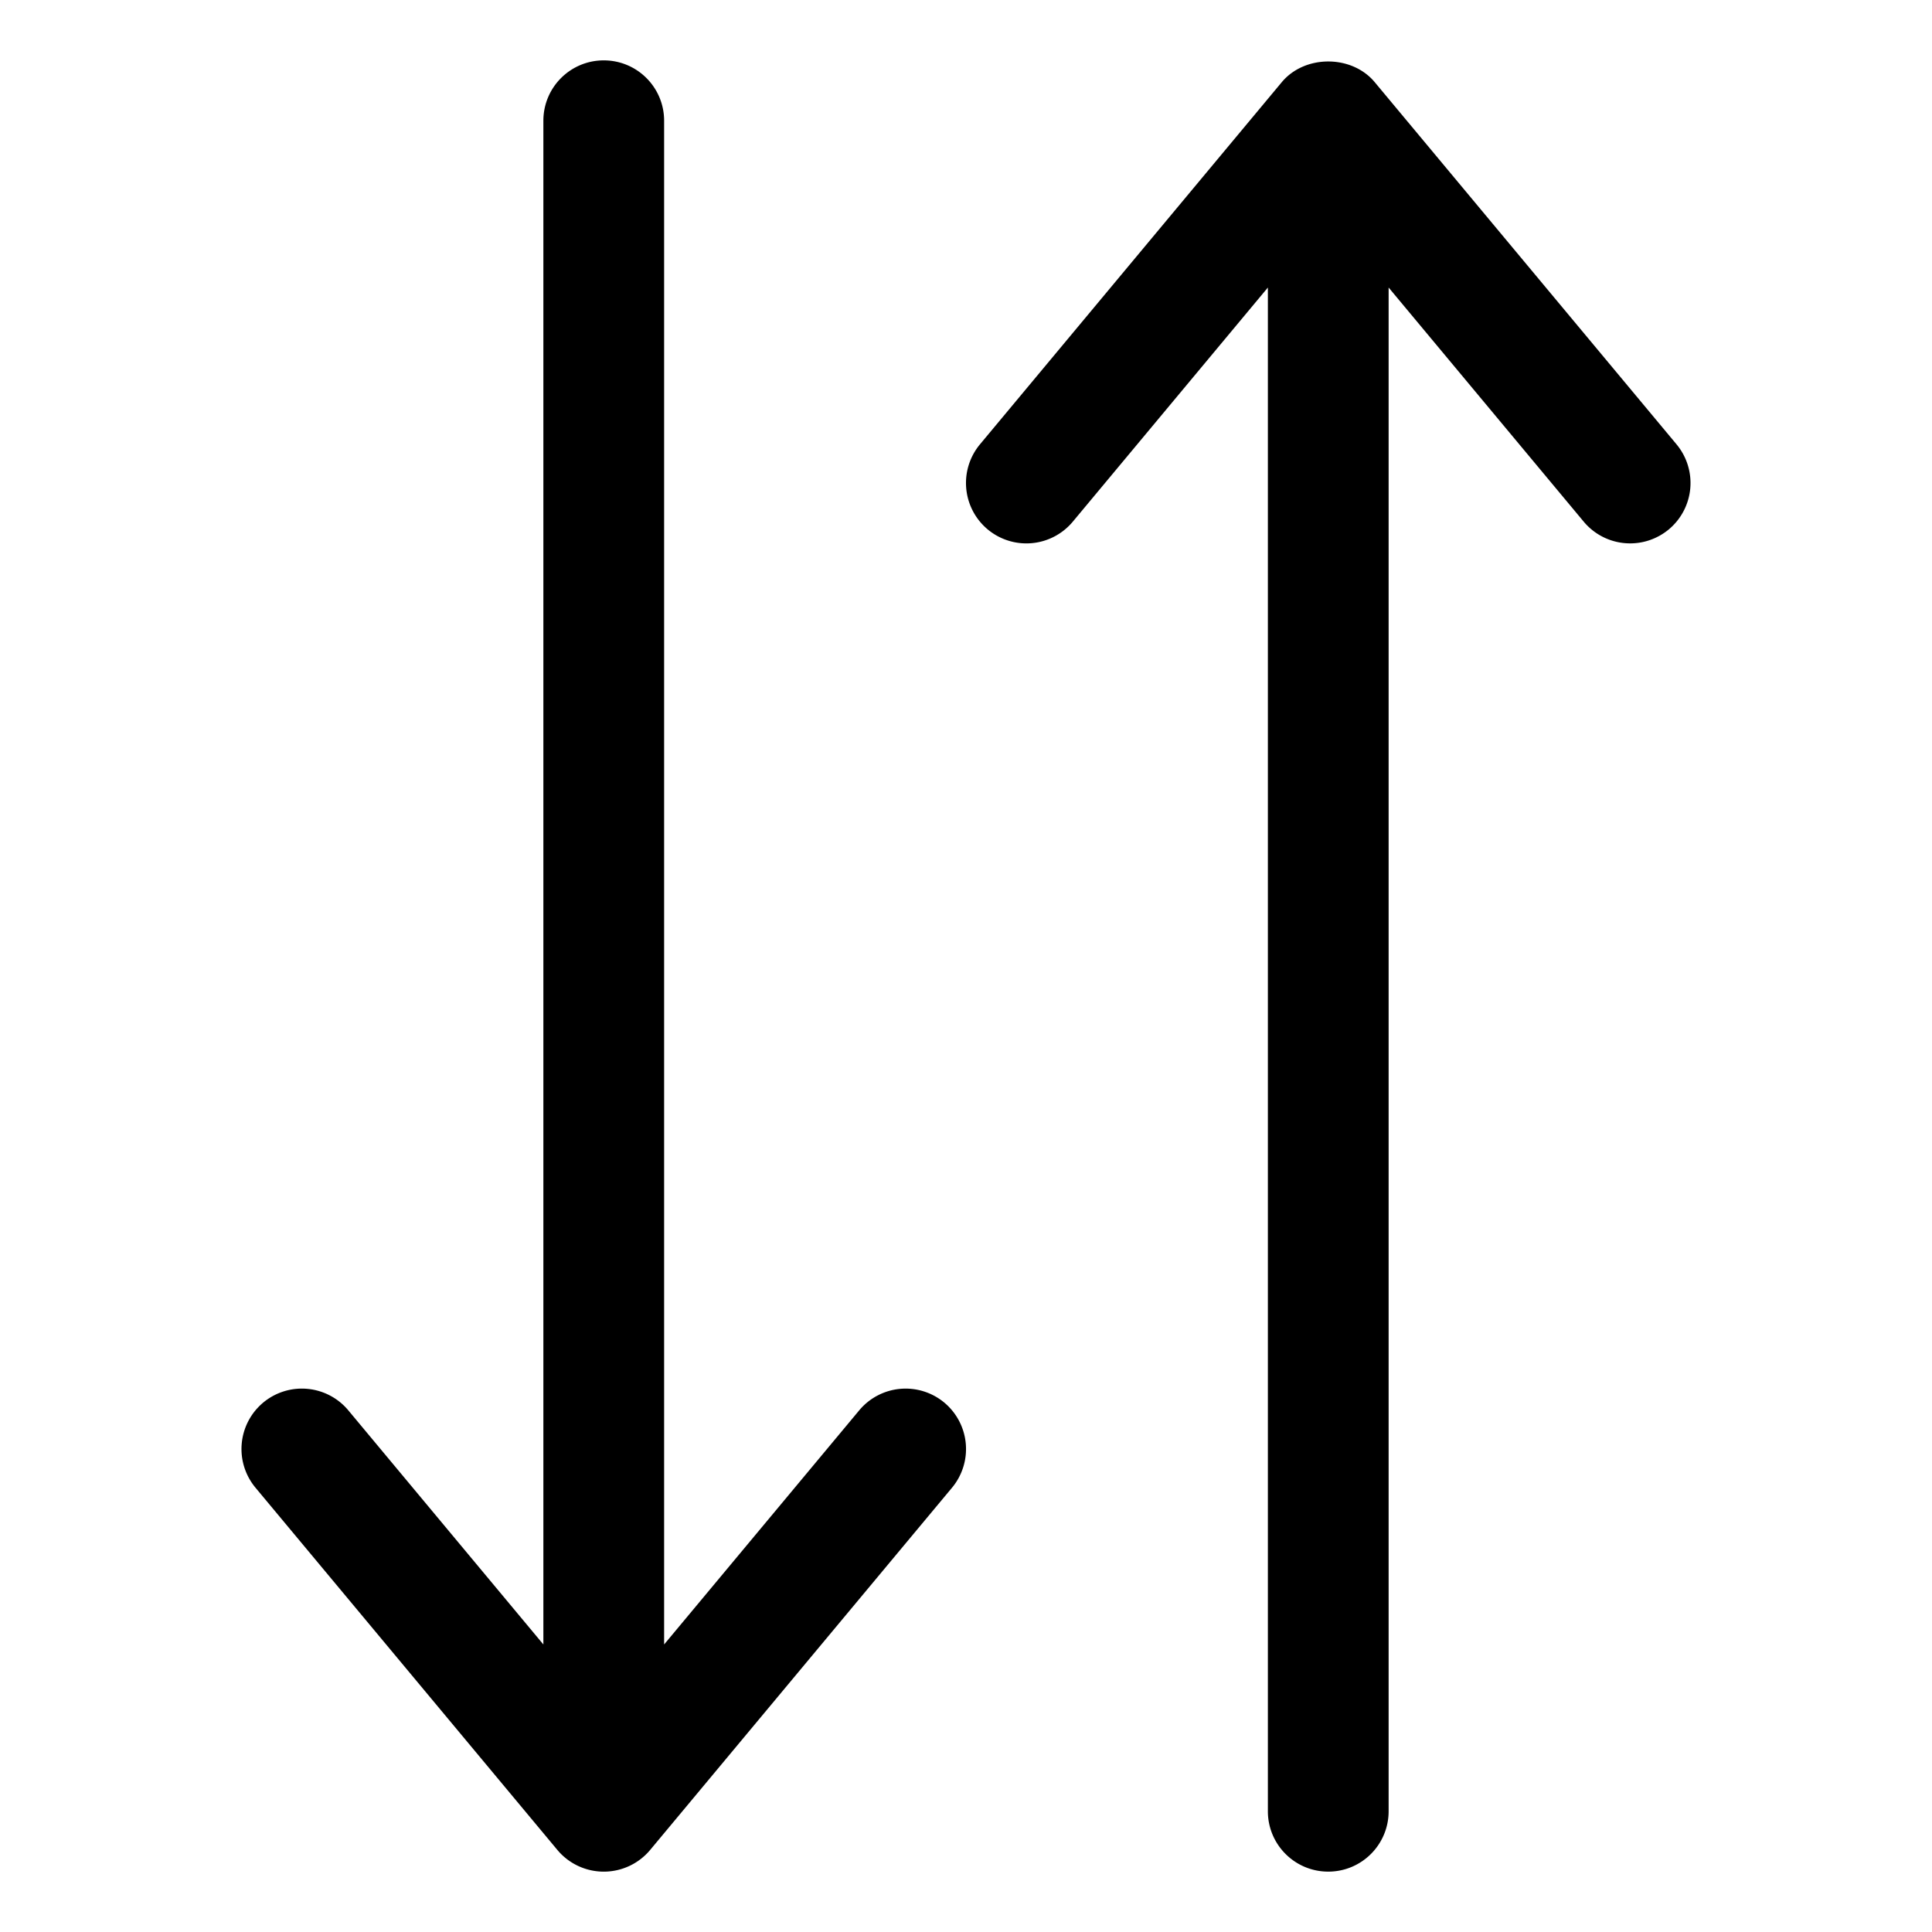 <svg xmlns="http://www.w3.org/2000/svg" version="1.1" xmlns:xlink="http://www.w3.org/1999/xlink" width="512" height="512" x="0" y="0" viewBox="0 0 128 128" style="enable-background:new 0 0 512 512" xml:space="preserve" class=""><g><path d="M62.563 92.926a4.006 4.006 0 0 1 .512 5.637l-20 24a4.004 4.004 0 0 1-6.149-.001l-20-24a4.005 4.005 0 0 1 .512-5.637 4.005 4.005 0 0 1 5.637.512L36 108.95V8c0-2.211 1.789-4 4-4s4 1.789 4 4v100.95l12.926-15.512a4.004 4.004 0 0 1 5.637-.512zm48.511-63.488-20-24c-1.523-1.82-4.625-1.82-6.148 0l-20 24a4.005 4.005 0 0 0 .512 5.637 4.005 4.005 0 0 0 5.637-.512L84 19.05V120c0 2.211 1.789 4 4 4s4-1.789 4-4V19.05l12.926 15.512A3.997 3.997 0 0 0 108.004 36c.902 0 1.809-.305 2.559-.926a4.005 4.005 0 0 0 .511-5.636z" fill="#000000" opacity="1" data-original="#000000"></path></g></svg>